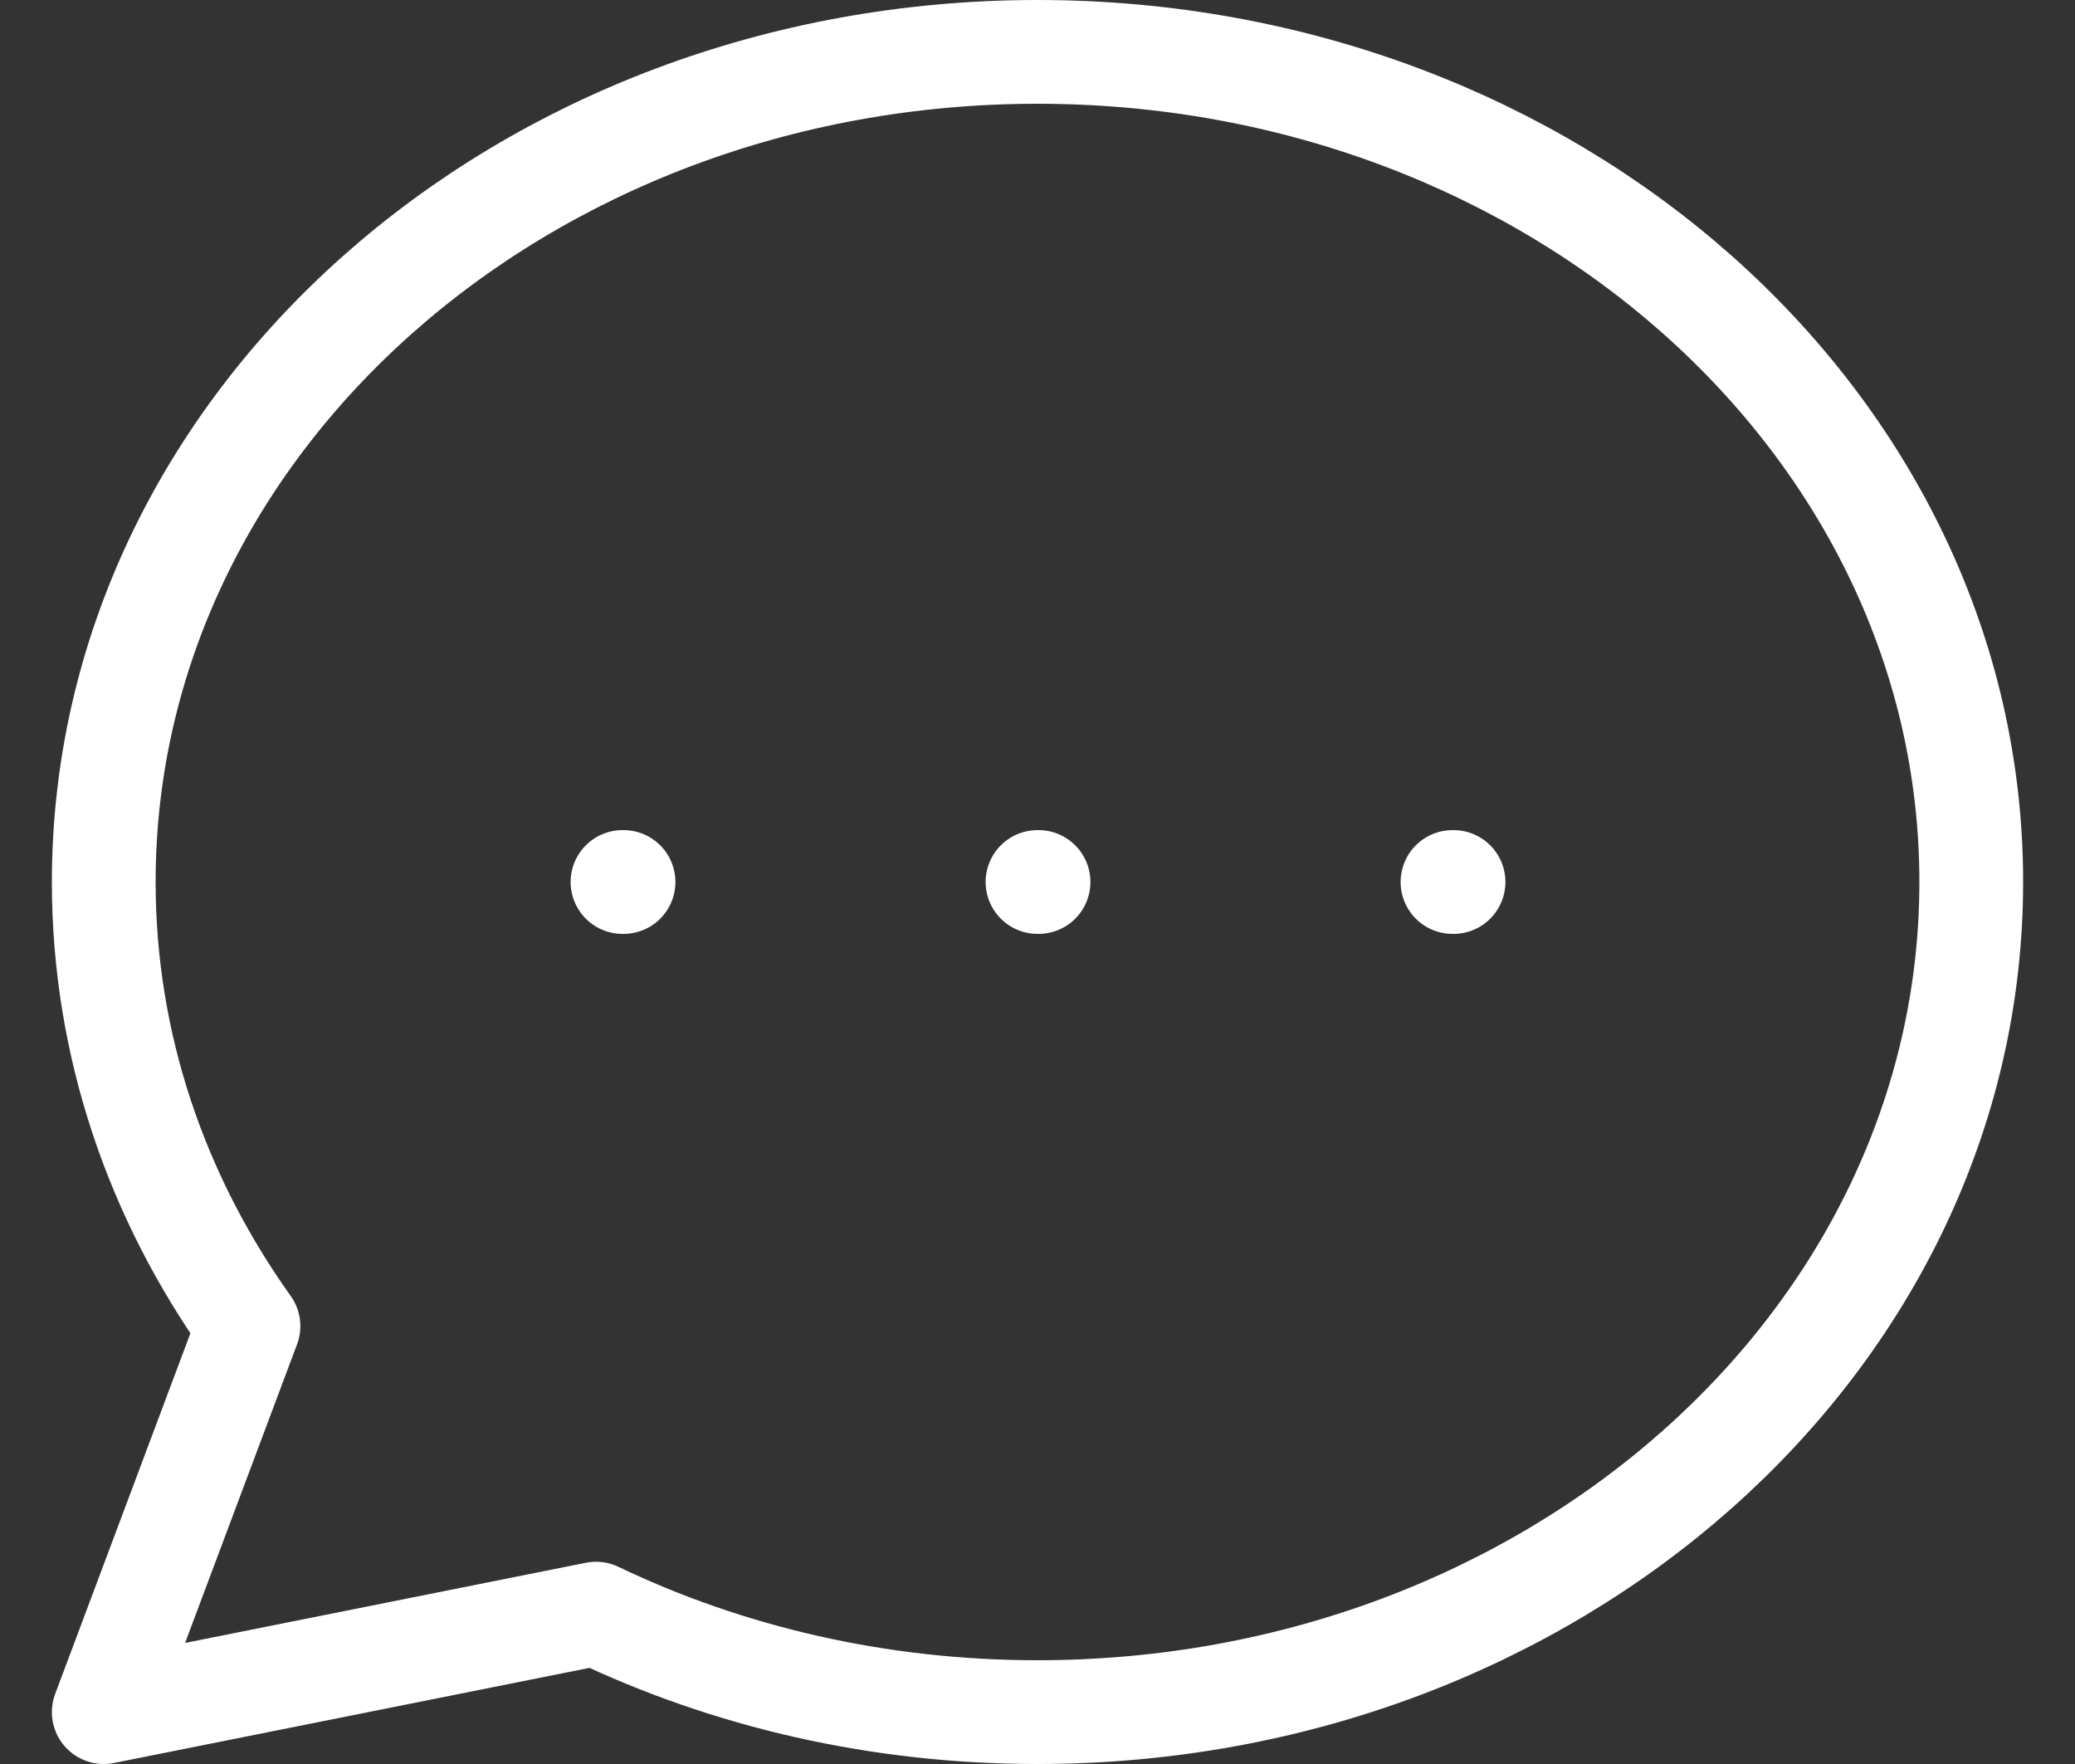 <svg width="20" height="17" viewBox="0 0 20 17" fill="none" xmlns="http://www.w3.org/2000/svg">
<rect x="0" y="0" width="20" height="17" fill="#333333" stroke="none"/>
<path d="M6 8.5H6.01M10 8.5H10.01M14 8.5H14.01M19 8.5C19 12.918 14.971 16.5 10 16.5C8.461 16.5 7.012 16.157 5.745 15.551L1 16.5L2.395 12.78C1.512 11.542 1 10.074 1 8.5C1 4.082 5.029 0.5 10 0.5C14.971 0.5 19 4.082 19 8.5Z" stroke="white" stroke-linecap="round" stroke-linejoin="round"/>
</svg>
